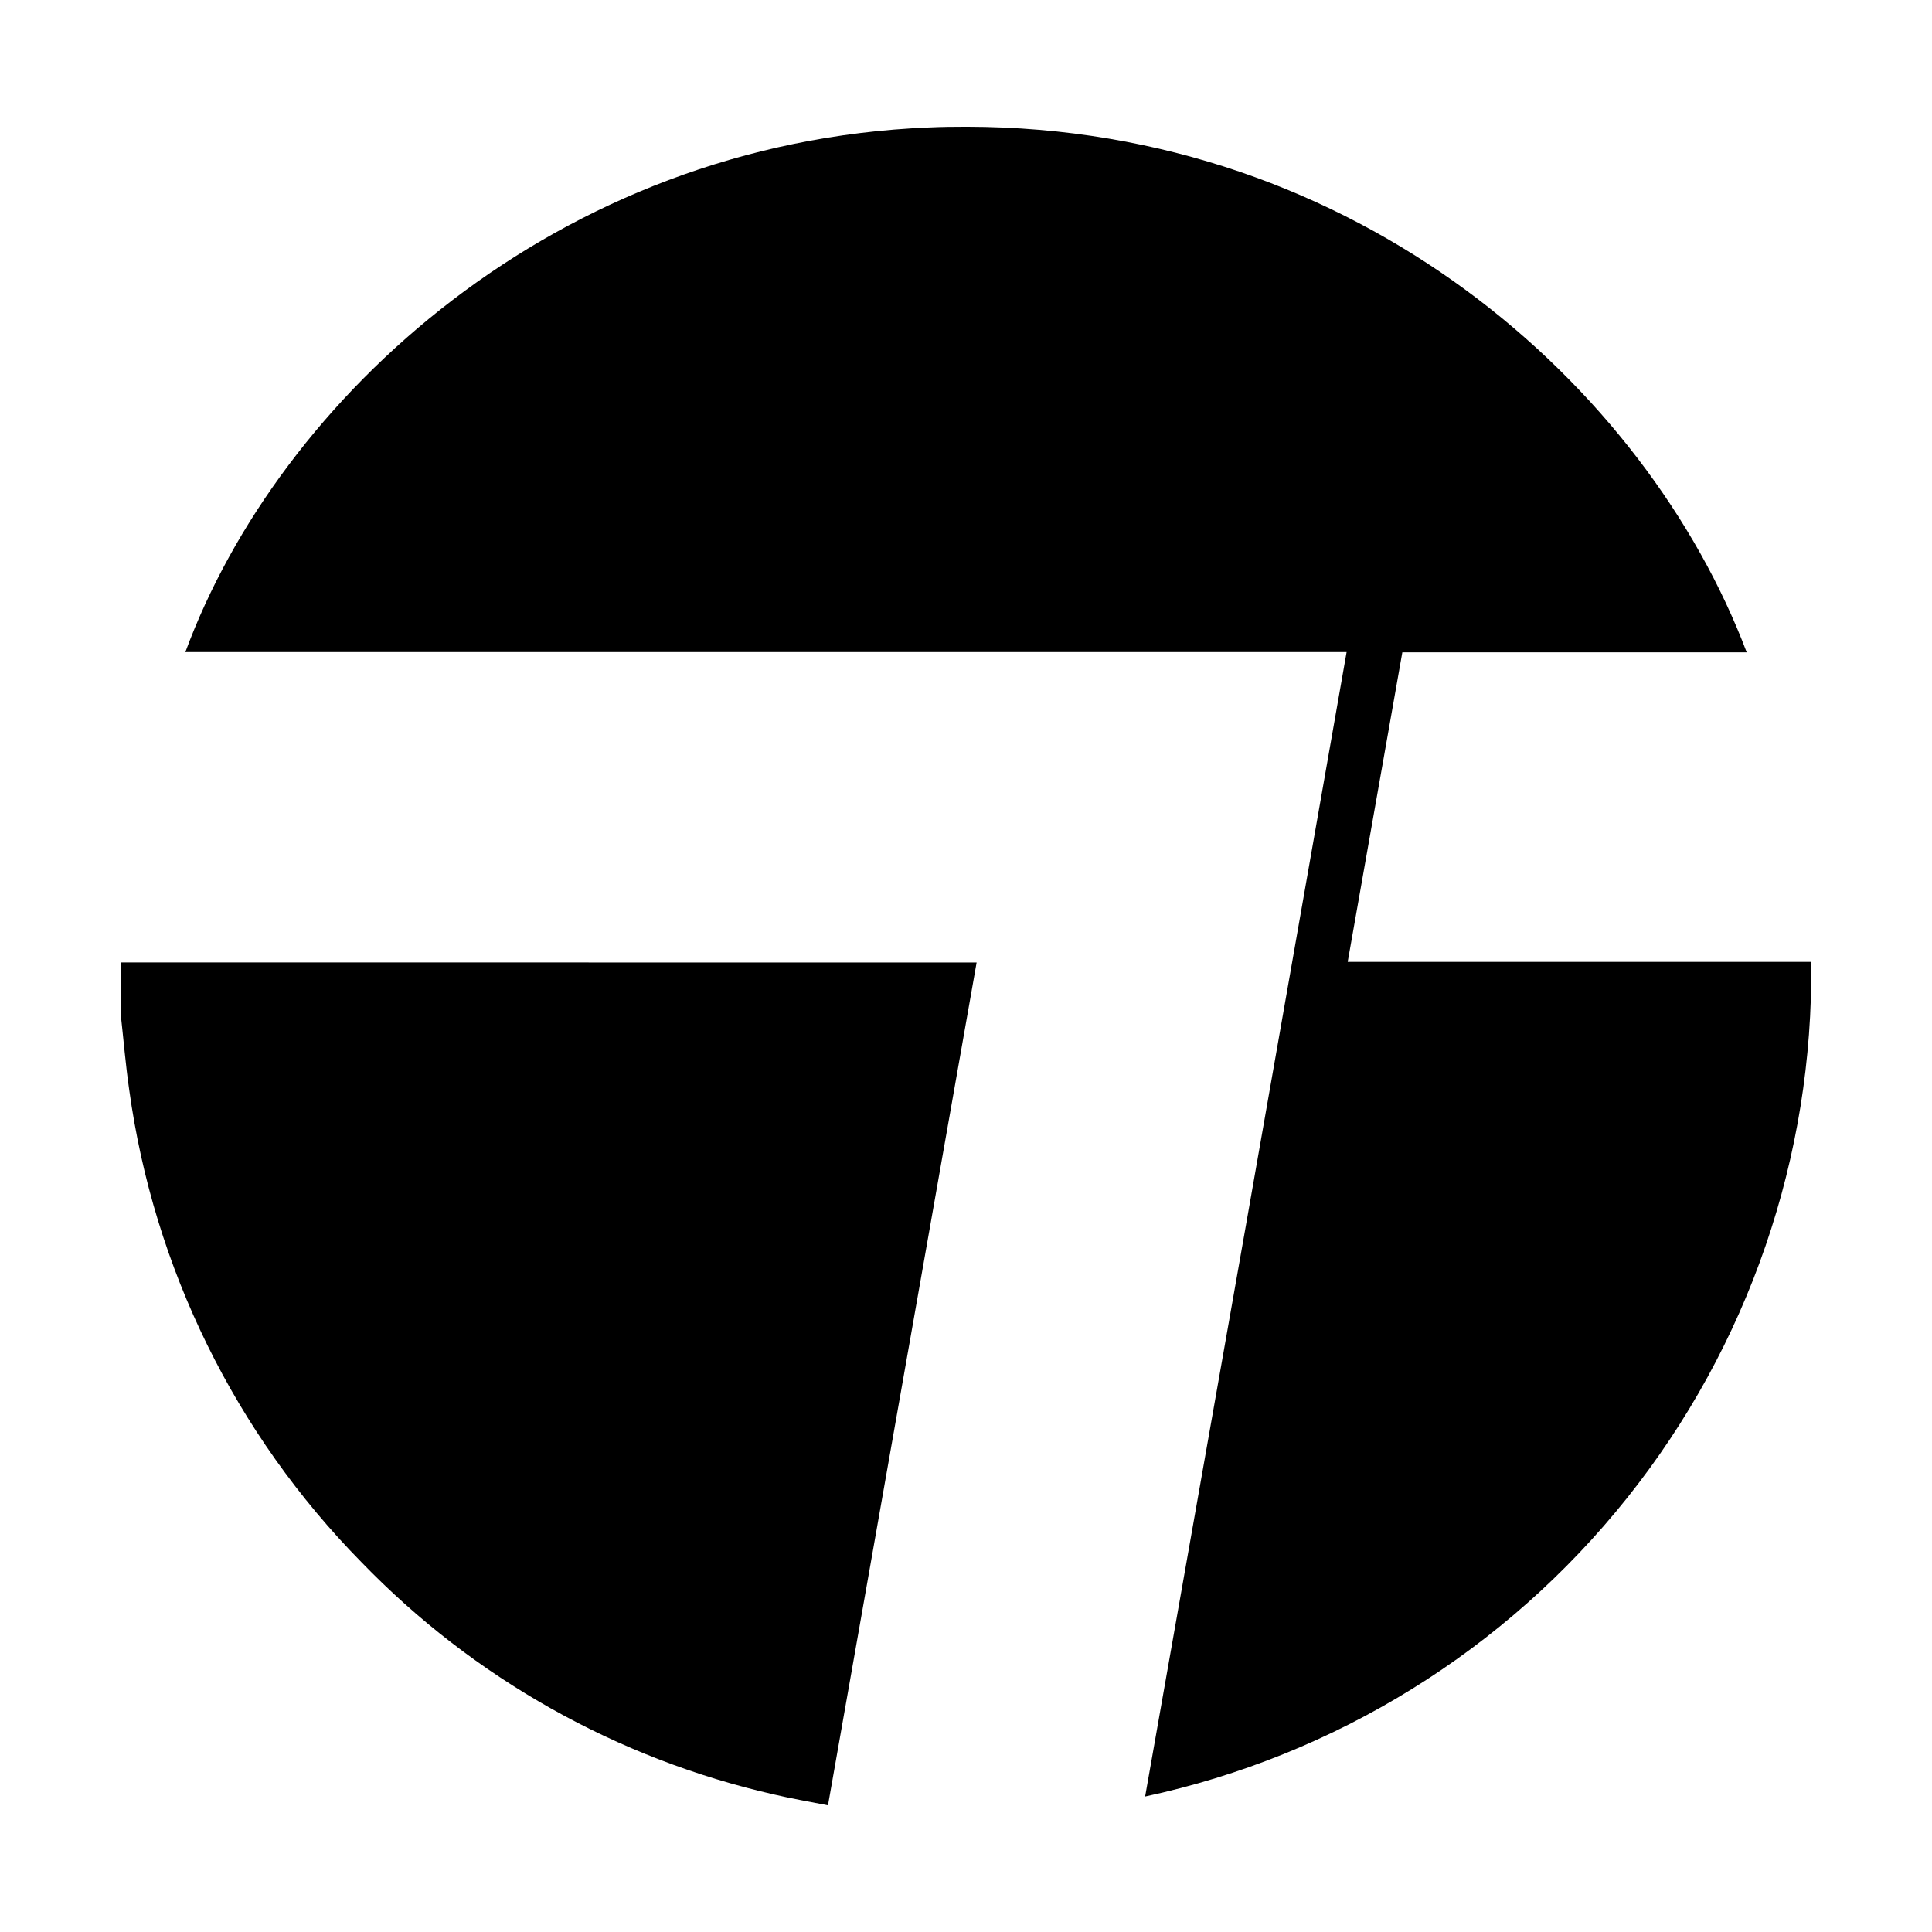 <svg
   width="32"
   height="32"
   viewBox="0 0 32 32"
   fill="currentColor"
   color="#000">
   <g
     transform="translate(-168,-45.299)"><path
       d="m 184.016,47.398 c -0.209,-3.5e-4 -0.419,0.002 -0.631,0.012 -6.172,0.251 -10.763,4.478 -12.315,8.69 h 19.234 l -1.667,9.491 c -0.555,3.148 -1.111,6.303 -1.67,9.464 3.152,-0.677 5.971,-2.424 7.982,-4.944 2.011,-2.52 3.09,-5.657 3.05,-8.88 h -7.677 c 0.303,-1.716 0.602,-3.414 0.905,-5.127 h 5.704 c -1.664,-4.402 -6.435,-8.695 -12.915,-8.706 z M 170,61.24 v 0.862 c 0.046,0.412 0.08,0.831 0.14,1.247 0.407,2.954 1.755,5.699 3.846,7.824 1.856,1.92 4.233,3.257 6.837,3.849 0.287,0.068 0.583,0.118 0.891,0.179 0.823,-4.667 1.642,-9.305 2.462,-13.96 z" /></g></svg>

